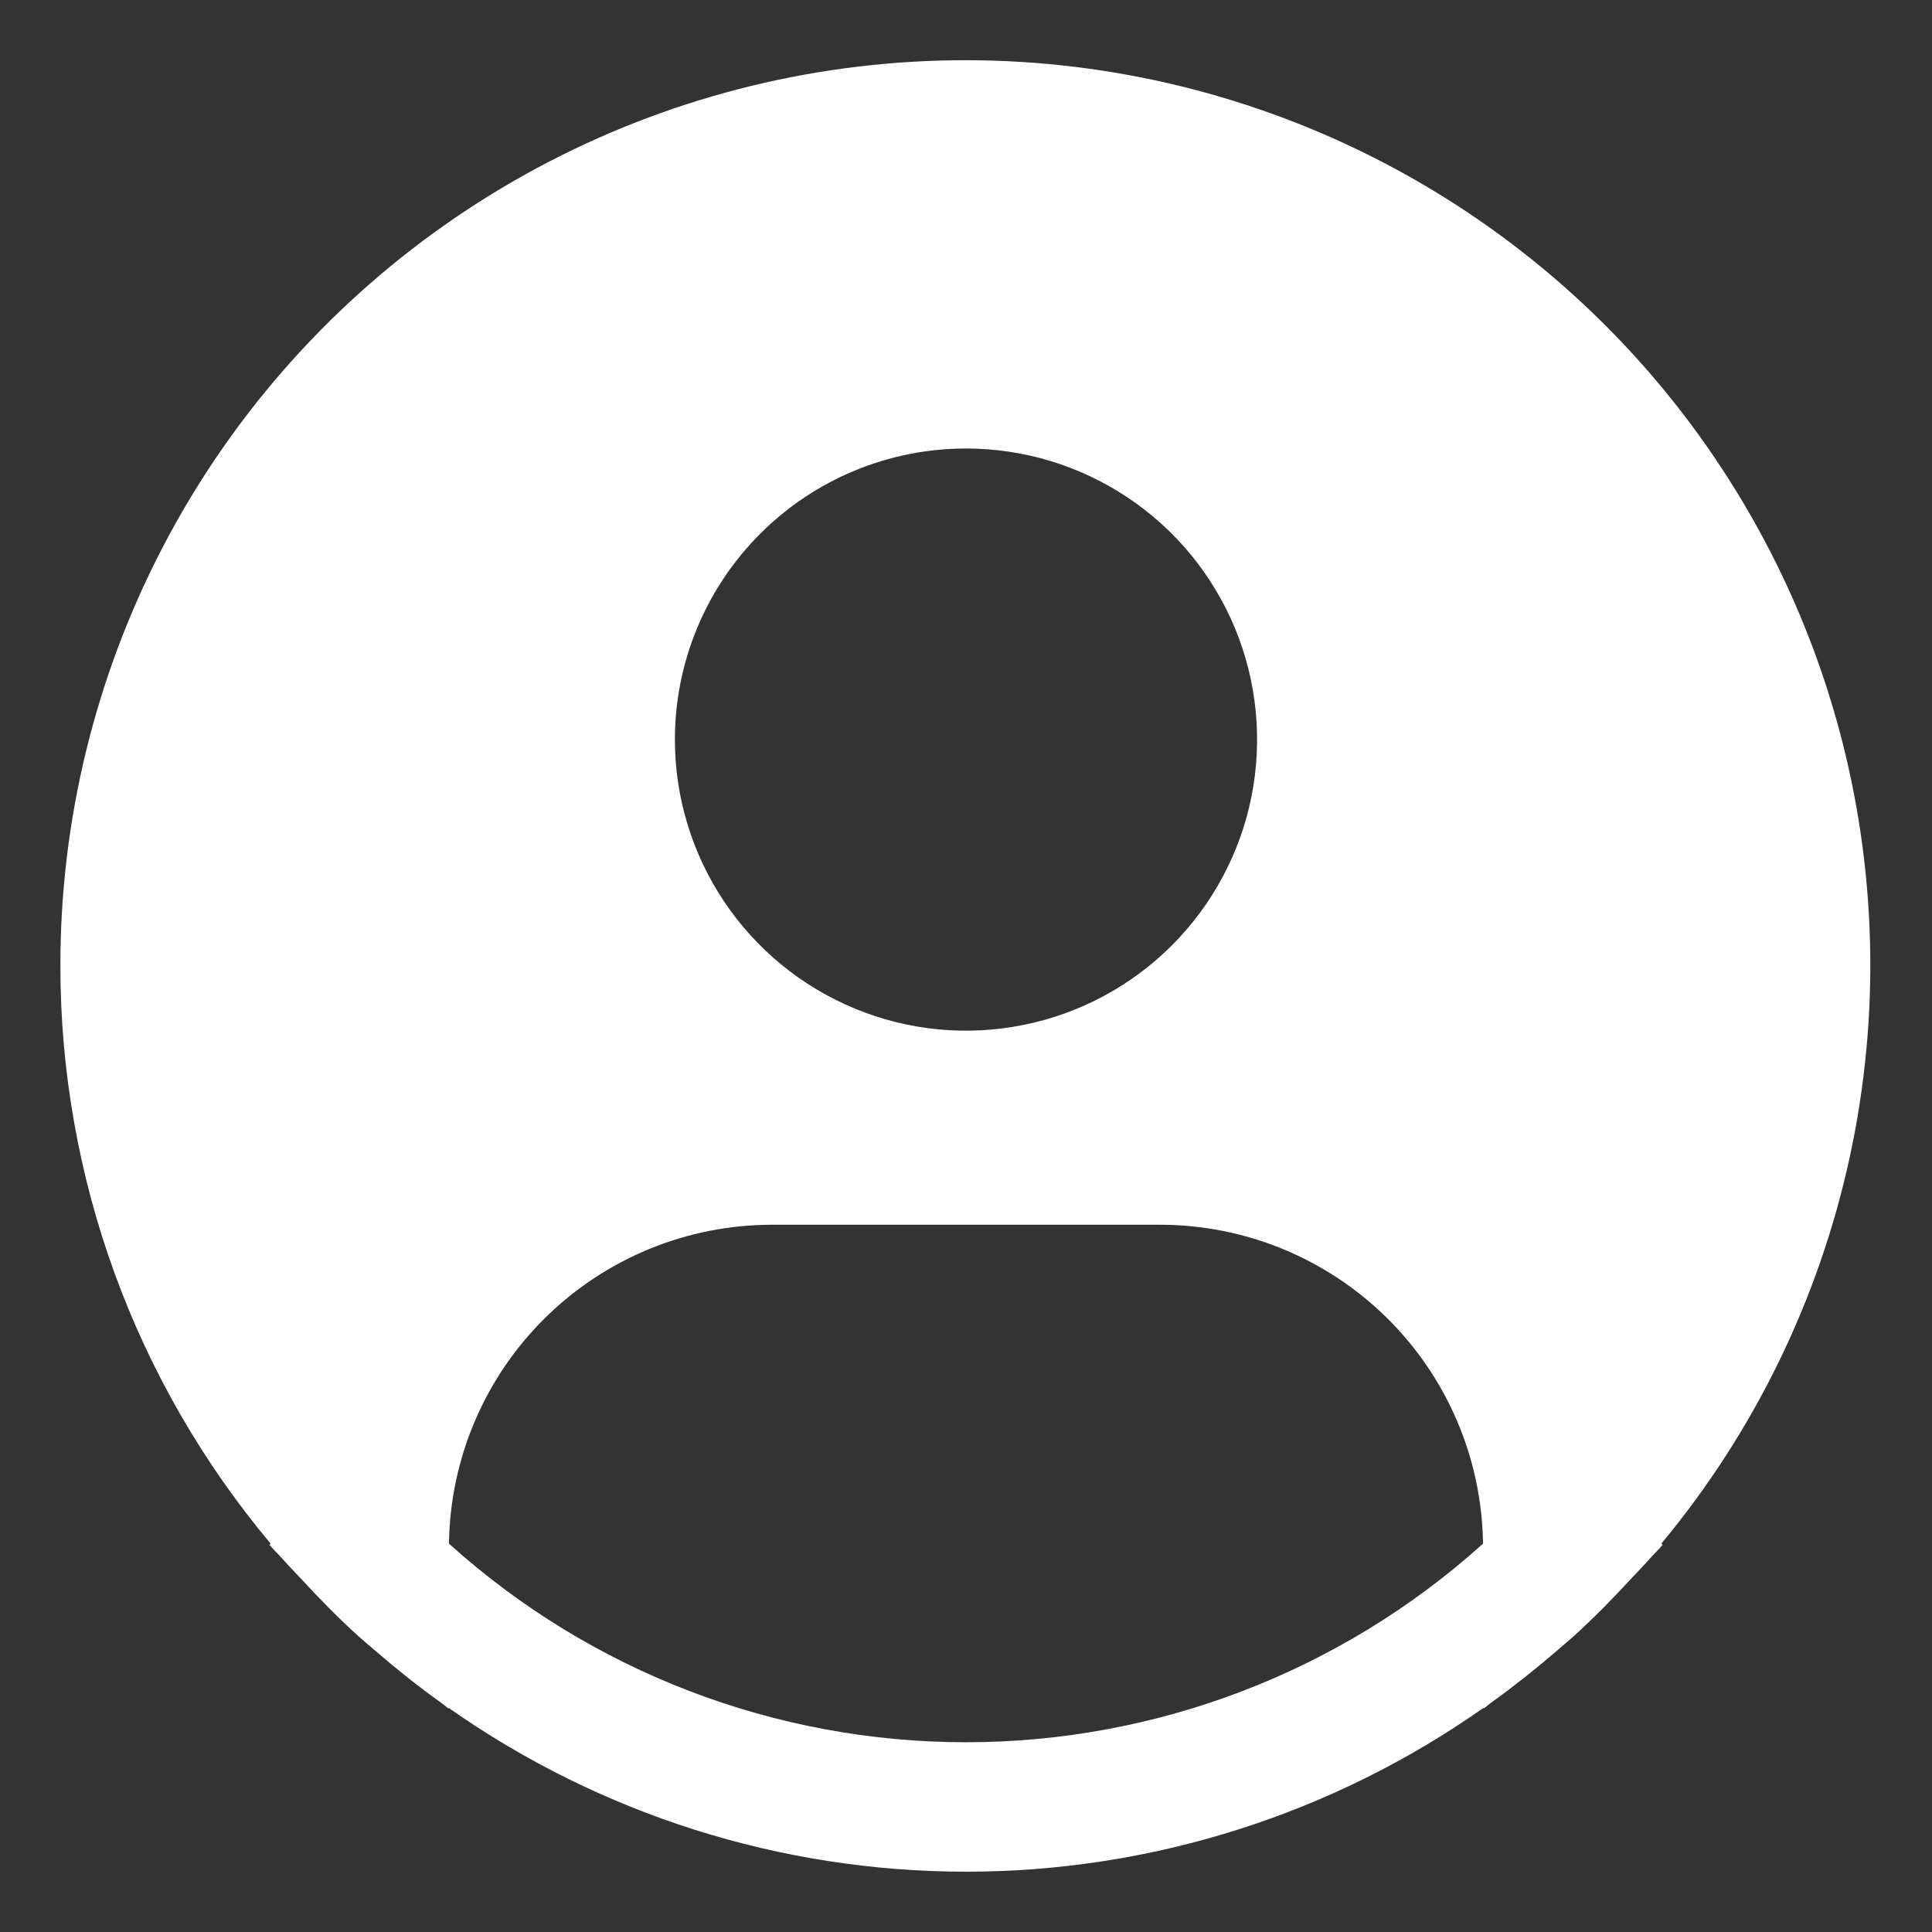 <svg width="28" height="28" viewBox="0 0 28 28" fill="none" xmlns="http://www.w3.org/2000/svg">
<rect x="0" y="0" width="28" height="28" fill="#333333" stroke="none"/>
<path d="M24.077 22.372C25.424 20.752 26.36 18.831 26.807 16.773C27.254 14.715 27.199 12.579 26.647 10.547C26.094 8.514 25.06 6.645 23.632 5.096C22.203 3.548 20.424 2.366 18.442 1.651C16.461 0.936 14.336 0.709 12.249 0.989C10.161 1.269 8.171 2.047 6.448 3.259C4.725 4.47 3.319 6.078 2.349 7.948C1.379 9.818 0.873 11.894 0.875 14C0.876 17.062 1.955 20.026 3.923 22.372L3.904 22.388C3.97 22.466 4.045 22.534 4.112 22.612C4.197 22.708 4.287 22.799 4.375 22.893C4.637 23.178 4.907 23.452 5.19 23.709C5.277 23.787 5.366 23.86 5.453 23.936C5.753 24.194 6.061 24.44 6.381 24.669C6.422 24.697 6.46 24.733 6.501 24.762V24.751C8.697 26.296 11.316 27.126 14.001 27.126C16.686 27.126 19.305 26.296 21.501 24.751V24.762C21.542 24.733 21.579 24.697 21.621 24.669C21.94 24.439 22.249 24.194 22.549 23.936C22.636 23.86 22.725 23.787 22.812 23.709C23.095 23.451 23.365 23.178 23.627 22.893C23.714 22.799 23.804 22.708 23.89 22.612C23.956 22.534 24.032 22.466 24.098 22.387L24.077 22.372ZM14 6.5C14.834 6.5 15.65 6.747 16.344 7.211C17.038 7.674 17.578 8.333 17.898 9.104C18.217 9.875 18.3 10.723 18.138 11.542C17.975 12.36 17.573 13.112 16.983 13.702C16.393 14.292 15.641 14.694 14.823 14.856C14.005 15.019 13.156 14.936 12.386 14.616C11.615 14.297 10.956 13.756 10.492 13.062C10.029 12.369 9.781 11.553 9.781 10.719C9.781 9.6 10.226 8.527 11.017 7.736C11.808 6.944 12.881 6.5 14 6.5ZM6.507 22.372C6.523 21.141 7.023 19.966 7.899 19.101C8.775 18.236 9.956 17.75 11.188 17.75H16.812C18.044 17.75 19.225 18.236 20.101 19.101C20.977 19.966 21.477 21.141 21.493 22.372C19.437 24.225 16.768 25.25 14 25.25C11.232 25.25 8.563 24.225 6.507 22.372Z" fill="white"/>
</svg>

